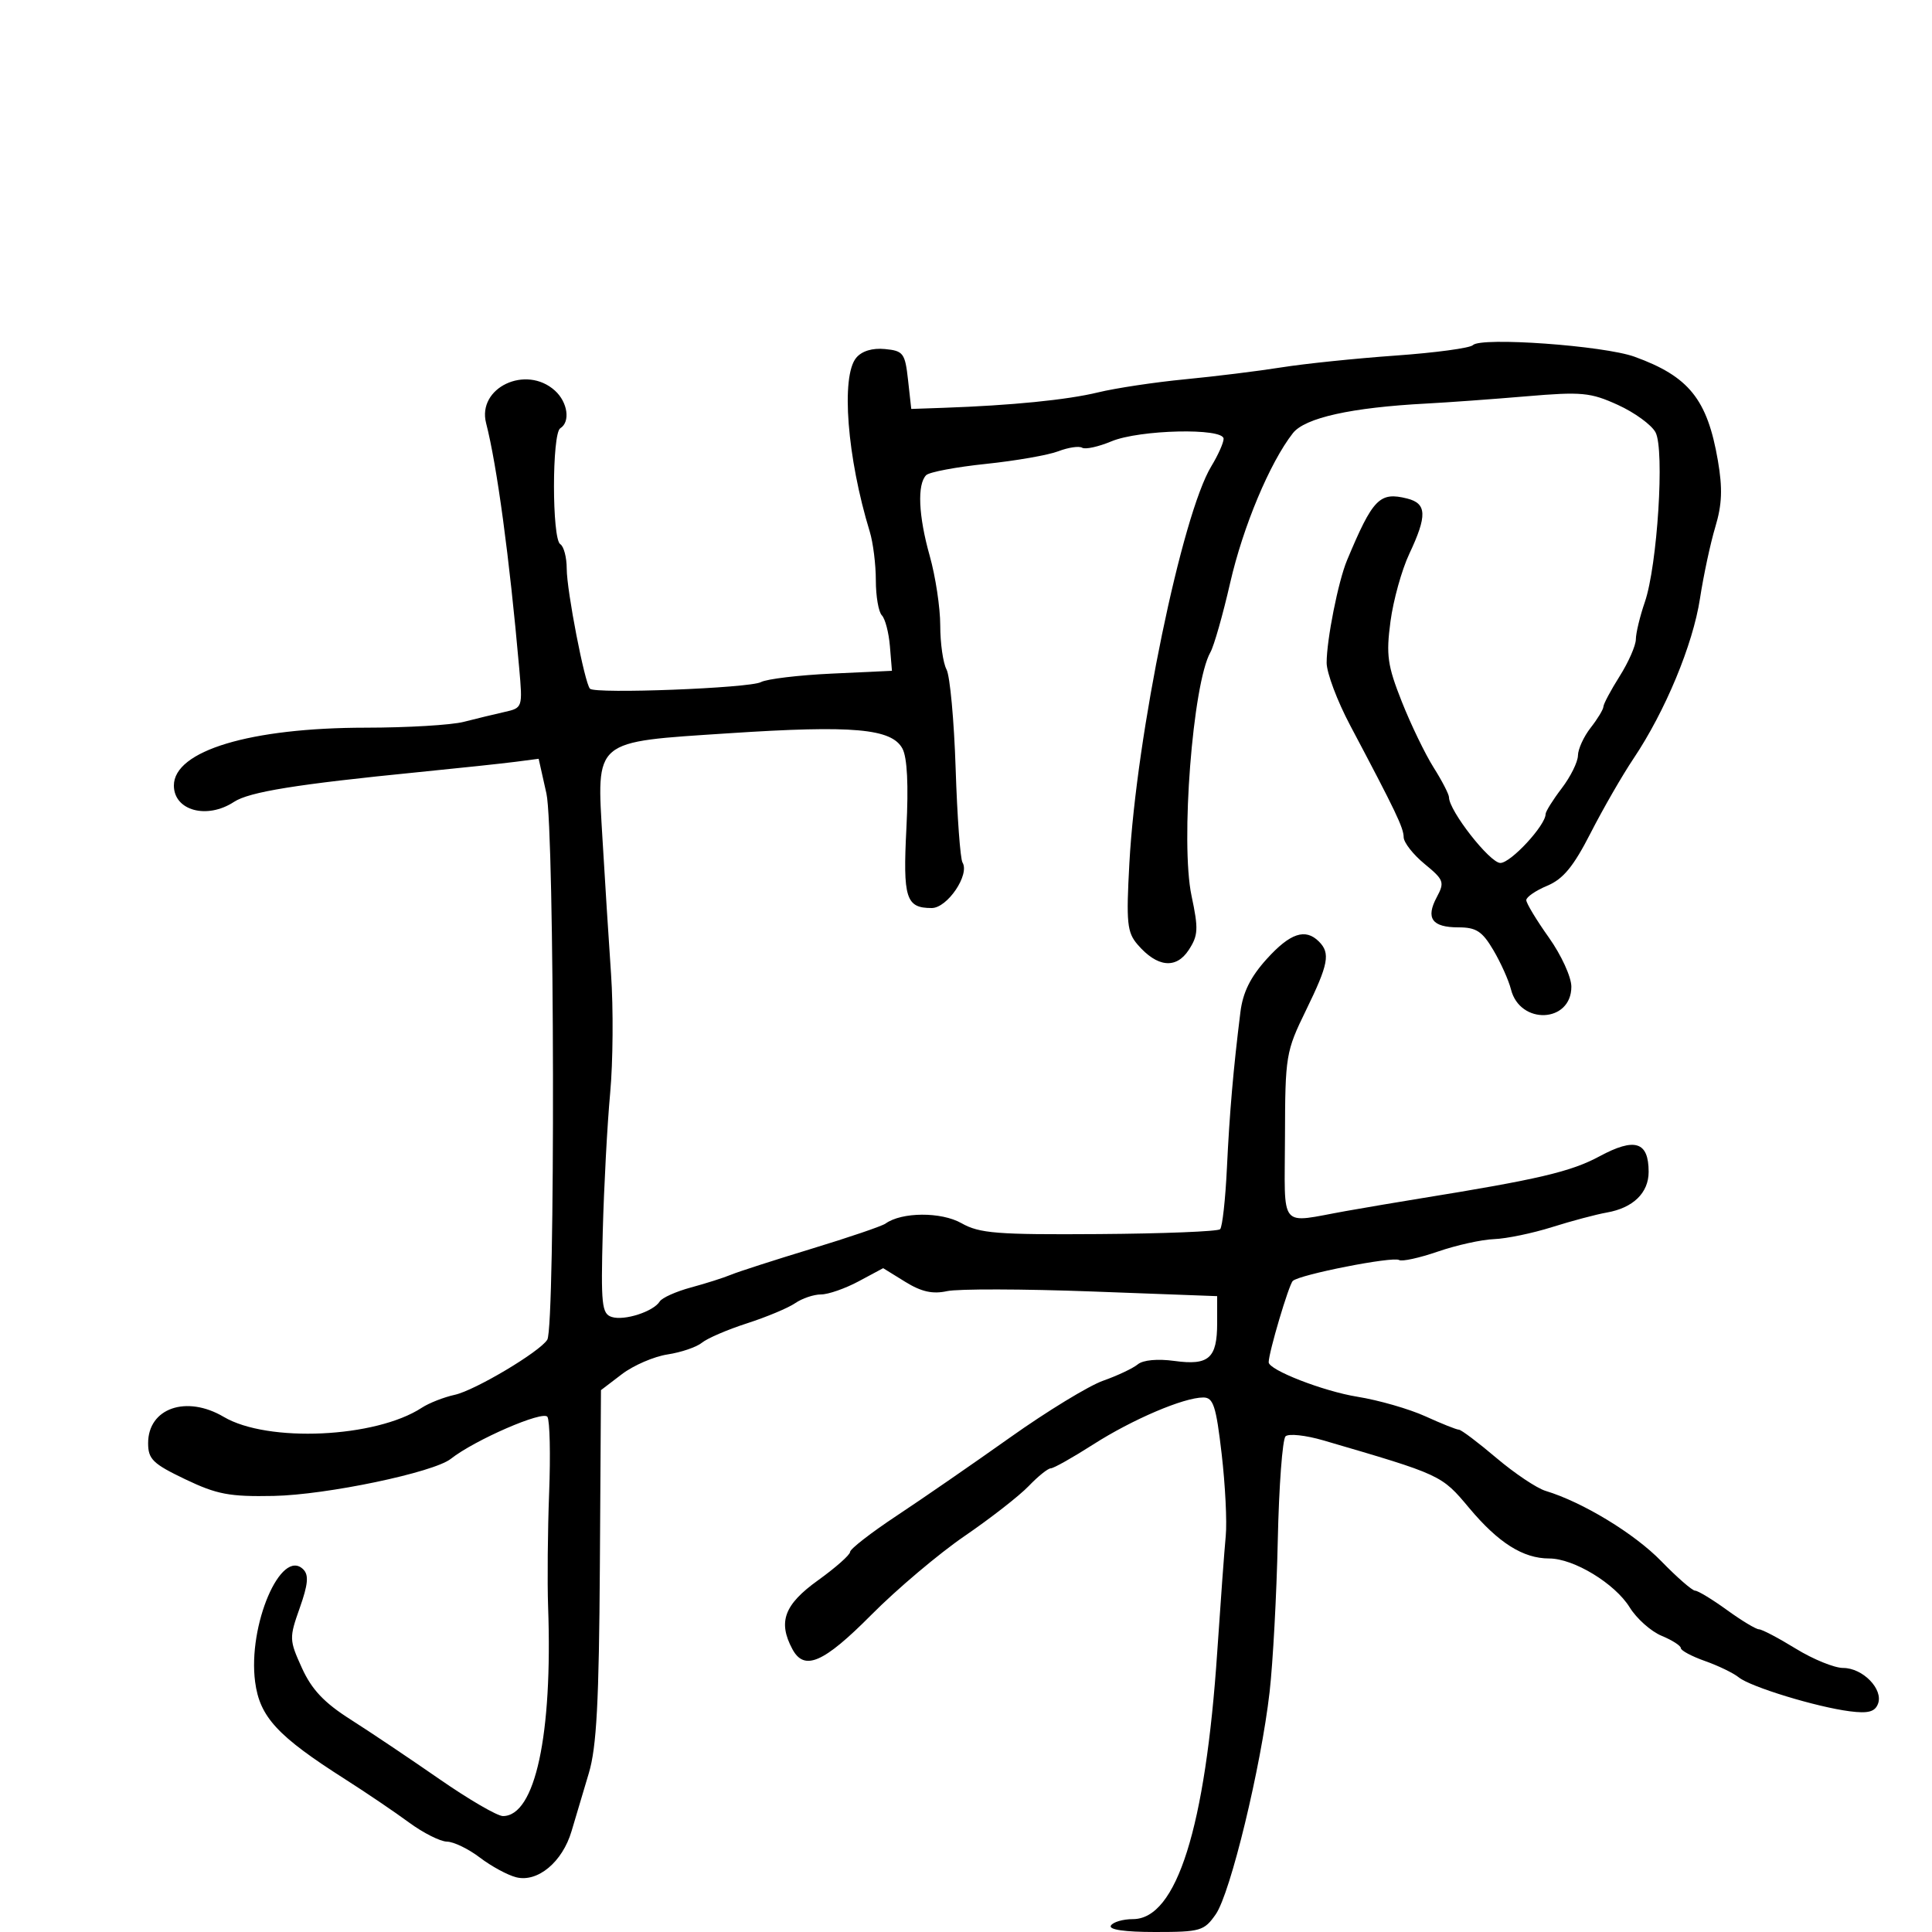 <svg xmlns="http://www.w3.org/2000/svg" width="300" height="300" viewBox="0 0 300 300" version="1.1">
	<path d="M 228.708 53.593 C 228.273 54.046, 222.873 54.775, 216.708 55.213 C 210.544 55.651, 202.575 56.475, 199 57.045 C 195.425 57.615, 188.675 58.449, 184 58.899 C 179.325 59.349, 173.250 60.264, 170.500 60.931 C 165.693 62.097, 157.075 62.957, 146.500 63.326 L 141.500 63.500 141 59 C 140.537 54.832, 140.272 54.478, 137.415 54.199 C 135.463 54.008, 133.823 54.508, 132.951 55.560 C 130.555 58.446, 131.541 71.074, 135.060 82.571 C 135.577 84.260, 136 87.658, 136 90.121 C 136 92.584, 136.420 95.028, 136.934 95.550 C 137.447 96.073, 138.010 98.224, 138.184 100.331 L 138.500 104.163 129.154 104.598 C 124.014 104.837, 119.063 105.431, 118.152 105.919 C 116.400 106.856, 92.449 107.782, 91.612 106.945 C 90.793 106.127, 88.002 91.719, 88.001 88.309 C 88 86.554, 87.550 84.840, 87 84.500 C 85.696 83.694, 85.696 67.306, 87 66.500 C 88.594 65.515, 88.161 62.455, 86.171 60.655 C 81.678 56.588, 74.059 60.191, 75.483 65.710 C 77.165 72.230, 79.109 86.612, 80.619 103.710 C 81.164 109.883, 81.150 109.924, 78.334 110.557 C 76.775 110.907, 73.925 111.598, 72 112.091 C 70.075 112.585, 63.240 112.991, 56.812 112.994 C 38.858 113.003, 27 116.575, 27 121.974 C 27 125.873, 32.130 127.272, 36.332 124.518 C 38.715 122.957, 46.052 121.774, 65 119.895 C 71.325 119.268, 78.107 118.546, 80.071 118.290 L 83.642 117.824 84.849 123.215 C 86.121 128.899, 86.243 205.989, 84.983 208.028 C 83.826 209.900, 73.769 215.892, 70.624 216.583 C 68.922 216.956, 66.617 217.860, 65.501 218.591 C 58.353 223.275, 41.575 224.049, 34.739 220.011 C 28.944 216.588, 23 218.655, 23 224.093 C 23 226.575, 23.740 227.296, 28.750 229.693 C 33.685 232.055, 35.635 232.423, 42.500 232.287 C 50.706 232.124, 67.321 228.645, 70 226.530 C 73.717 223.594, 84.363 218.969, 85.006 220.010 C 85.377 220.610, 85.496 225.915, 85.270 231.800 C 85.045 237.685, 84.972 245.650, 85.110 249.500 C 85.820 269.401, 83.099 282.004, 78.095 281.998 C 77.218 281.997, 72.773 279.409, 68.218 276.248 C 63.663 273.087, 57.459 268.925, 54.430 267 C 50.328 264.392, 48.403 262.353, 46.880 259 C 44.905 254.651, 44.894 254.338, 46.545 249.677 C 47.836 246.031, 47.972 244.572, 47.099 243.699 C 43.655 240.255, 38.454 252.401, 39.617 261.171 C 40.340 266.620, 43.082 269.585, 53.580 276.270 C 56.836 278.344, 61.300 281.366, 63.500 282.987 C 65.700 284.608, 68.358 285.949, 69.406 285.967 C 70.454 285.985, 72.755 287.101, 74.519 288.447 C 76.283 289.792, 78.820 291.168, 80.157 291.503 C 83.492 292.340, 87.344 289.124, 88.756 284.322 C 89.375 282.220, 90.577 278.181, 91.429 275.346 C 92.641 271.314, 93.015 264.283, 93.148 243.026 L 93.318 215.860 96.566 213.382 C 98.352 212.019, 101.543 210.640, 103.657 210.317 C 105.771 209.994, 108.175 209.173, 109 208.493 C 109.825 207.813, 112.975 206.459, 116 205.484 C 119.025 204.509, 122.388 203.102, 123.473 202.356 C 124.557 201.610, 126.364 201, 127.487 201 C 128.611 201, 131.242 200.082, 133.334 198.961 L 137.138 196.922 140.566 199.041 C 143.075 200.591, 144.817 200.980, 147.057 200.487 C 148.741 200.118, 158.867 200.141, 169.559 200.540 L 189 201.265 189 205.433 C 189 210.919, 187.713 212.060, 182.355 211.325 C 179.754 210.969, 177.489 211.179, 176.678 211.853 C 175.935 212.469, 173.511 213.614, 171.291 214.397 C 169.070 215.181, 162.584 219.136, 156.877 223.188 C 151.170 227.239, 143.238 232.714, 139.250 235.354 C 135.262 237.994, 132 240.527, 132 240.983 C 132 241.439, 129.750 243.429, 127 245.405 C 121.776 249.158, 120.776 251.845, 123.035 256.066 C 124.888 259.528, 127.870 258.236, 135.302 250.750 C 139.261 246.762, 145.784 241.252, 149.799 238.504 C 153.813 235.756, 158.285 232.268, 159.736 230.754 C 161.187 229.239, 162.731 228, 163.168 228 C 163.604 228, 166.557 226.339, 169.731 224.309 C 175.839 220.401, 183.805 217, 186.850 217 C 188.404 217, 188.831 218.312, 189.697 225.750 C 190.258 230.563, 190.544 236.300, 190.333 238.500 C 190.122 240.700, 189.528 248.800, 189.012 256.500 C 187.186 283.777, 182.701 298, 175.926 298 C 174.382 298, 172.840 298.450, 172.500 299 C 172.109 299.633, 174.634 300, 179.373 300 C 186.413 300, 186.979 299.835, 188.782 297.250 C 191.060 293.985, 195.814 274.360, 197.142 262.741 C 197.660 258.208, 198.232 247.605, 198.414 239.178 C 198.595 230.751, 199.139 223.484, 199.622 223.029 C 200.105 222.575, 202.750 222.860, 205.500 223.664 C 223.867 229.033, 223.826 229.014, 228.128 234.153 C 232.673 239.581, 236.506 242, 240.564 242 C 244.372 242, 250.767 245.887, 253.058 249.594 C 254.136 251.338, 256.364 253.322, 258.009 254.004 C 259.654 254.685, 261 255.548, 261 255.920 C 261 256.293, 262.688 257.194, 264.750 257.922 C 266.813 258.650, 269.175 259.794, 270 260.464 C 271.813 261.937, 282.068 265.069, 287.241 265.730 C 290.087 266.094, 291.134 265.815, 291.613 264.567 C 292.477 262.316, 289.256 259, 286.206 259 C 284.839 259, 281.527 257.650, 278.846 256 C 276.164 254.350, 273.594 253, 273.135 253 C 272.676 253, 270.436 251.650, 268.159 250 C 265.881 248.350, 263.657 247, 263.217 247 C 262.777 247, 260.410 244.937, 257.958 242.415 C 253.791 238.128, 245.750 233.243, 240 231.505 C 238.625 231.089, 235.178 228.780, 232.341 226.375 C 229.503 223.969, 226.891 222, 226.536 222 C 226.181 222, 223.843 221.067, 221.341 219.928 C 218.839 218.788, 214.085 217.419, 210.775 216.886 C 205.490 216.035, 197 212.733, 197 211.528 C 197 210.027, 200.129 199.479, 200.746 198.901 C 201.806 197.908, 216.289 195.061, 217.252 195.656 C 217.688 195.925, 220.397 195.334, 223.272 194.343 C 226.148 193.351, 230.075 192.481, 232 192.410 C 233.925 192.339, 237.975 191.499, 241 190.545 C 244.025 189.590, 247.850 188.572, 249.500 188.283 C 253.593 187.565, 256 185.226, 256 181.967 C 256 177.263, 253.868 176.590, 248.361 179.558 C 243.932 181.944, 238.880 183.131, 220.500 186.101 C 217.200 186.635, 212.025 187.511, 209 188.049 C 198.429 189.930, 199.496 191.231, 199.531 176.500 C 199.561 163.921, 199.666 163.286, 202.781 156.903 C 206.295 149.702, 206.613 148.013, 204.800 146.200 C 202.698 144.098, 200.330 144.892, 196.689 148.922 C 194.167 151.714, 192.991 154.091, 192.609 157.172 C 191.506 166.050, 190.927 172.745, 190.514 181.372 C 190.281 186.251, 189.807 190.526, 189.460 190.872 C 189.114 191.217, 180.656 191.557, 170.665 191.626 C 154.794 191.737, 152.094 191.523, 149.289 189.933 C 146.146 188.152, 140.015 188.186, 137.500 189.998 C 136.950 190.394, 131.775 192.156, 126 193.912 C 120.225 195.669, 114.600 197.483, 113.500 197.943 C 112.400 198.403, 109.606 199.292, 107.292 199.917 C 104.978 200.543, 102.796 201.520, 102.445 202.089 C 101.474 203.659, 96.957 205.121, 94.997 204.499 C 93.441 204.005, 93.294 202.609, 93.597 191.224 C 93.783 184.226, 94.299 174.561, 94.745 169.746 C 95.190 164.931, 95.252 156.606, 94.883 151.246 C 94.514 145.886, 93.920 136.511, 93.563 130.414 C 92.641 114.682, 91.955 115.260, 113.202 113.860 C 132.450 112.591, 138.460 113.123, 140.132 116.246 C 140.876 117.636, 141.088 121.903, 140.746 128.597 C 140.190 139.491, 140.668 141, 144.674 141 C 147.105 141, 150.617 135.807, 149.457 133.930 C 149.113 133.373, 148.634 126.812, 148.392 119.349 C 148.150 111.886, 147.513 104.959, 146.976 103.956 C 146.439 102.952, 146 99.874, 146 97.115 C 146 94.355, 145.263 89.488, 144.363 86.299 C 142.614 80.102, 142.401 75.199, 143.819 73.781 C 144.299 73.301, 148.473 72.515, 153.096 72.034 C 157.718 71.552, 162.775 70.670, 164.334 70.072 C 165.893 69.475, 167.560 69.228, 168.040 69.525 C 168.520 69.821, 170.562 69.374, 172.578 68.532 C 176.934 66.712, 190 66.412, 190 68.132 C 190 68.755, 189.146 70.667, 188.103 72.382 C 183.528 79.900, 176.458 114.123, 175.370 134.013 C 174.861 143.312, 175.009 144.773, 176.648 146.676 C 179.681 150.197, 182.619 150.512, 184.576 147.525 C 186.062 145.257, 186.115 144.253, 185.020 139.094 C 183.285 130.918, 185.205 106.128, 187.949 101.288 C 188.507 100.305, 189.889 95.450, 191.021 90.500 C 193.017 81.773, 197.178 71.840, 200.754 67.266 C 202.622 64.876, 209.847 63.273, 221.500 62.663 C 224.800 62.490, 231.779 61.984, 237.009 61.539 C 245.616 60.807, 246.964 60.934, 251.230 62.877 C 253.822 64.058, 256.450 65.972, 257.070 67.132 C 258.499 69.800, 257.361 87.816, 255.405 93.500 C 254.648 95.700, 254.023 98.296, 254.015 99.270 C 254.007 100.243, 252.875 102.822, 251.500 105 C 250.125 107.178, 248.990 109.307, 248.978 109.730 C 248.966 110.154, 248.076 111.625, 247 113 C 245.924 114.375, 245.034 116.318, 245.022 117.317 C 245.010 118.316, 243.875 120.608, 242.500 122.411 C 241.125 124.214, 240 126.014, 240 126.411 C 240 128.159, 234.594 134, 232.976 134 C 231.348 134, 225 125.888, 225 123.809 C 225 123.342, 223.924 121.255, 222.608 119.172 C 221.293 117.088, 219.069 112.485, 217.666 108.942 C 215.444 103.333, 215.217 101.724, 215.913 96.500 C 216.352 93.200, 217.666 88.475, 218.834 86 C 221.635 80.060, 221.563 78.179, 218.502 77.411 C 214.221 76.337, 213.177 77.409, 209.165 87 C 207.804 90.254, 206 99.325, 206 102.917 C 206 104.467, 207.640 108.833, 209.644 112.618 C 216.760 126.055, 217.938 128.517, 217.960 130 C 217.972 130.825, 219.435 132.694, 221.211 134.154 C 224.213 136.621, 224.346 136.985, 223.102 139.309 C 221.347 142.588, 222.358 144, 226.460 144 C 229.228 144, 230.162 144.609, 231.893 147.543 C 233.043 149.492, 234.270 152.228, 234.620 153.623 C 236.020 159.199, 244 158.849, 244 153.212 C 244 151.710, 242.434 148.291, 240.500 145.571 C 238.575 142.863, 237 140.254, 237 139.773 C 237 139.292, 238.463 138.287, 240.250 137.539 C 242.731 136.503, 244.328 134.562, 246.997 129.340 C 248.921 125.578, 251.912 120.386, 253.645 117.801 C 258.578 110.444, 262.873 100.108, 263.970 92.953 C 264.522 89.352, 265.595 84.341, 266.355 81.817 C 267.403 78.332, 267.498 75.849, 266.749 71.498 C 265.113 62.004, 262.262 58.454, 253.815 55.394 C 249.037 53.664, 229.957 52.295, 228.708 53.593" stroke="none" fill="black" fill-rule="evenodd"/>
</svg>